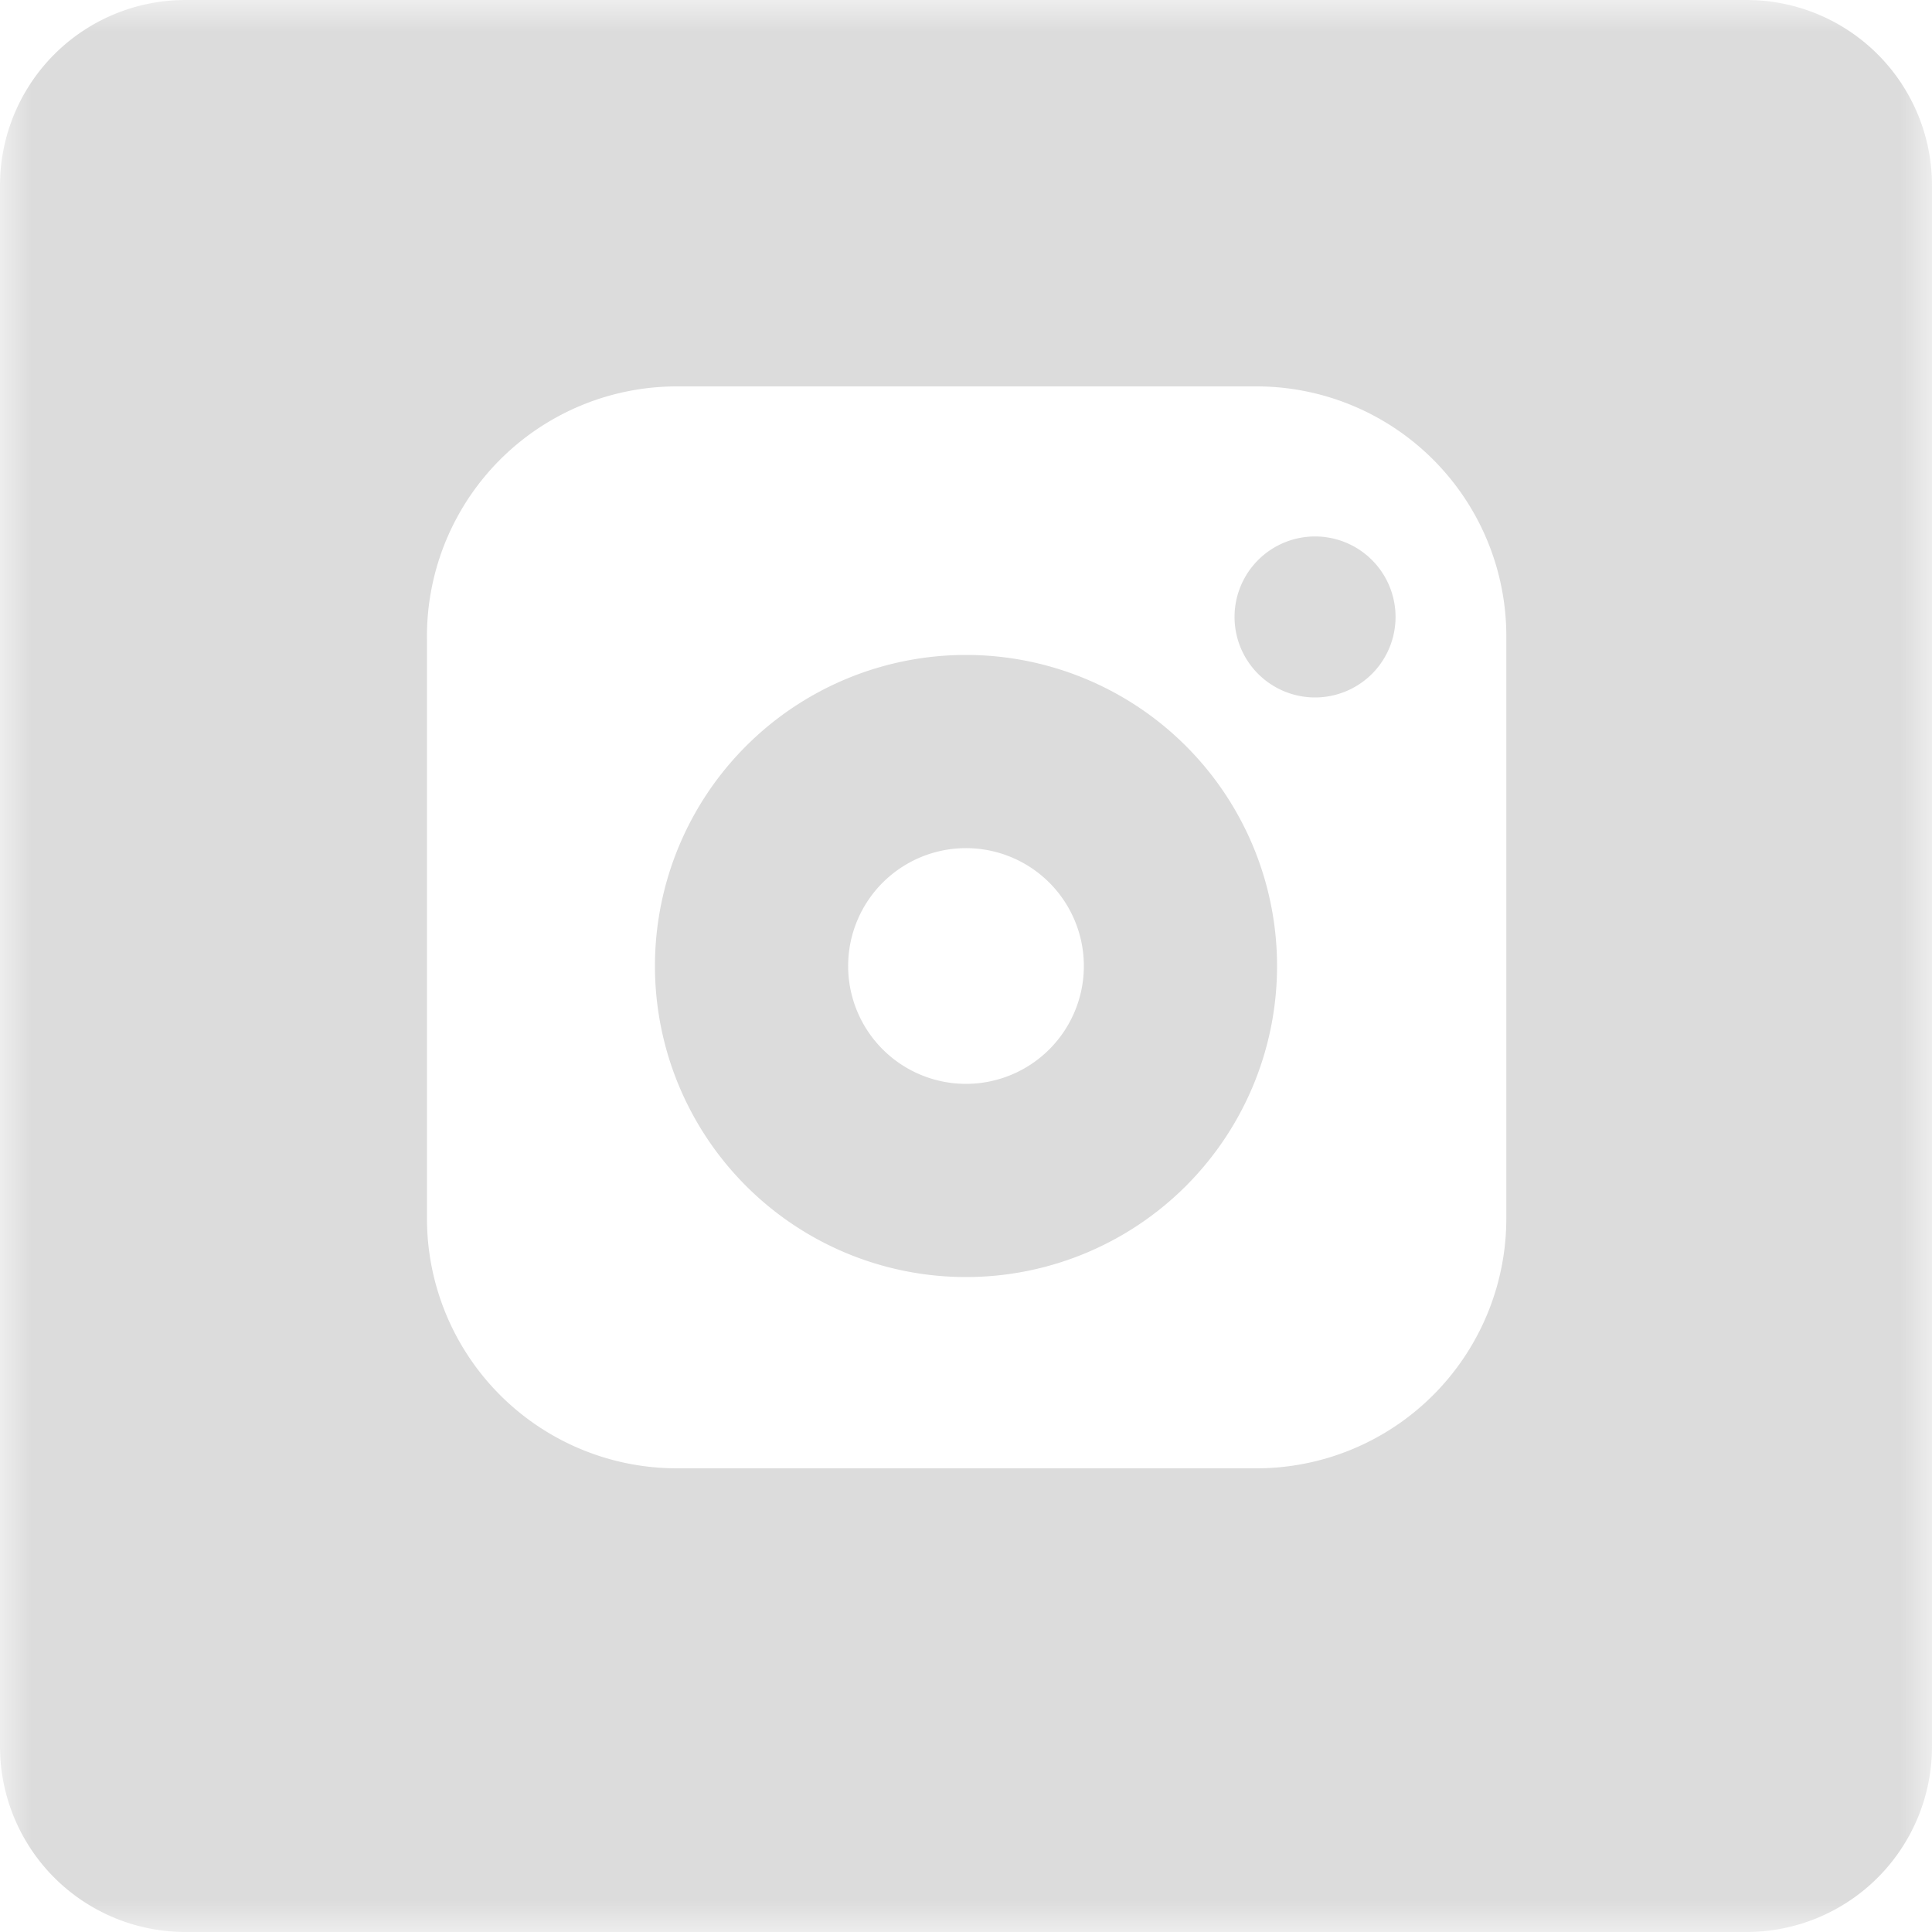 <svg id="6f6bd63a-157f-4ca9-91b7-5baa8c55a47a" data-name="Layer 1" xmlns="http://www.w3.org/2000/svg" xmlns:xlink="http://www.w3.org/1999/xlink" viewBox="0 0 30 30"><defs><mask id="e59bdb03-8477-42aa-bd28-0d0808a7f9c6" x="0" y="0" width="30" height="30" maskUnits="userSpaceOnUse"><g id="c4699d4b-7bdf-432b-8905-62c7d3946022" data-name="mask-2"><polygon id="c95ca7f9-a1d9-4b5e-b6bd-280c98cc3e9e" data-name="path-1" points="0 0 30 0 30 30 0 30 0 0" style="fill:#fff"/></g></mask></defs><title>IG</title><g id="896c4c25-c97b-4f13-b2b4-e46c64af509e" data-name="Mockup-V2.0"><g id="f940ae60-7501-4c4f-9ec0-daf70809d564" data-name="V3"><g id="0fa69e74-c51f-483e-bc4c-829459e95b71" data-name="Footer"><g id="9fd5c57b-3216-4ea8-93f7-34c92575ac5a" data-name="Social"><g id="919c595c-9890-40be-aac1-8d9fc3eb24de" data-name="Group-12"><g style="mask:url(#e59bdb03-8477-42aa-bd28-0d0808a7f9c6)"><path id="25cb54a2-5b37-4b00-b4d7-b6fcacad299d" data-name="Combined-Shape" d="M27.12,30H2.88A2.88,2.88,0,0,1,0,27.12V2.88A2.88,2.88,0,0,1,2.88,0H27.12A2.88,2.88,0,0,1,30,2.88V27.12A2.88,2.88,0,0,1,27.12,30ZM10.51,6A3.88,3.88,0,0,0,6.63,9.92v9a3.88,3.88,0,0,0,3.88,3.88h9a3.88,3.88,0,0,0,3.88-3.88v-9A3.88,3.88,0,0,0,19.49,6Z" style="fill:#dcdcdc"/></g><g style="mask:url(#e59bdb03-8477-42aa-bd28-0d0808a7f9c6)"><path id="ec3f22ad-a552-468e-9594-a9f24861c43d" data-name="Stroke-15" d="M15,11.67A3.33,3.33,0,1,1,11.67,15,3.33,3.33,0,0,1,15,11.67Z" style="fill:none;stroke:#dcdcdc;stroke-linecap:round;stroke-width:3px"/></g><g style="mask:url(#e59bdb03-8477-42aa-bd28-0d0808a7f9c6)"><path id="8156a49b-e420-4083-b0b8-1c220afa7e6f" data-name="Fill-17" d="M20.42,8.33a1.25,1.25,0,1,1-1.25,1.25,1.25,1.25,0,0,1,1.25-1.25" style="fill:#dcdcdc"/></g></g></g></g></g></g></svg>